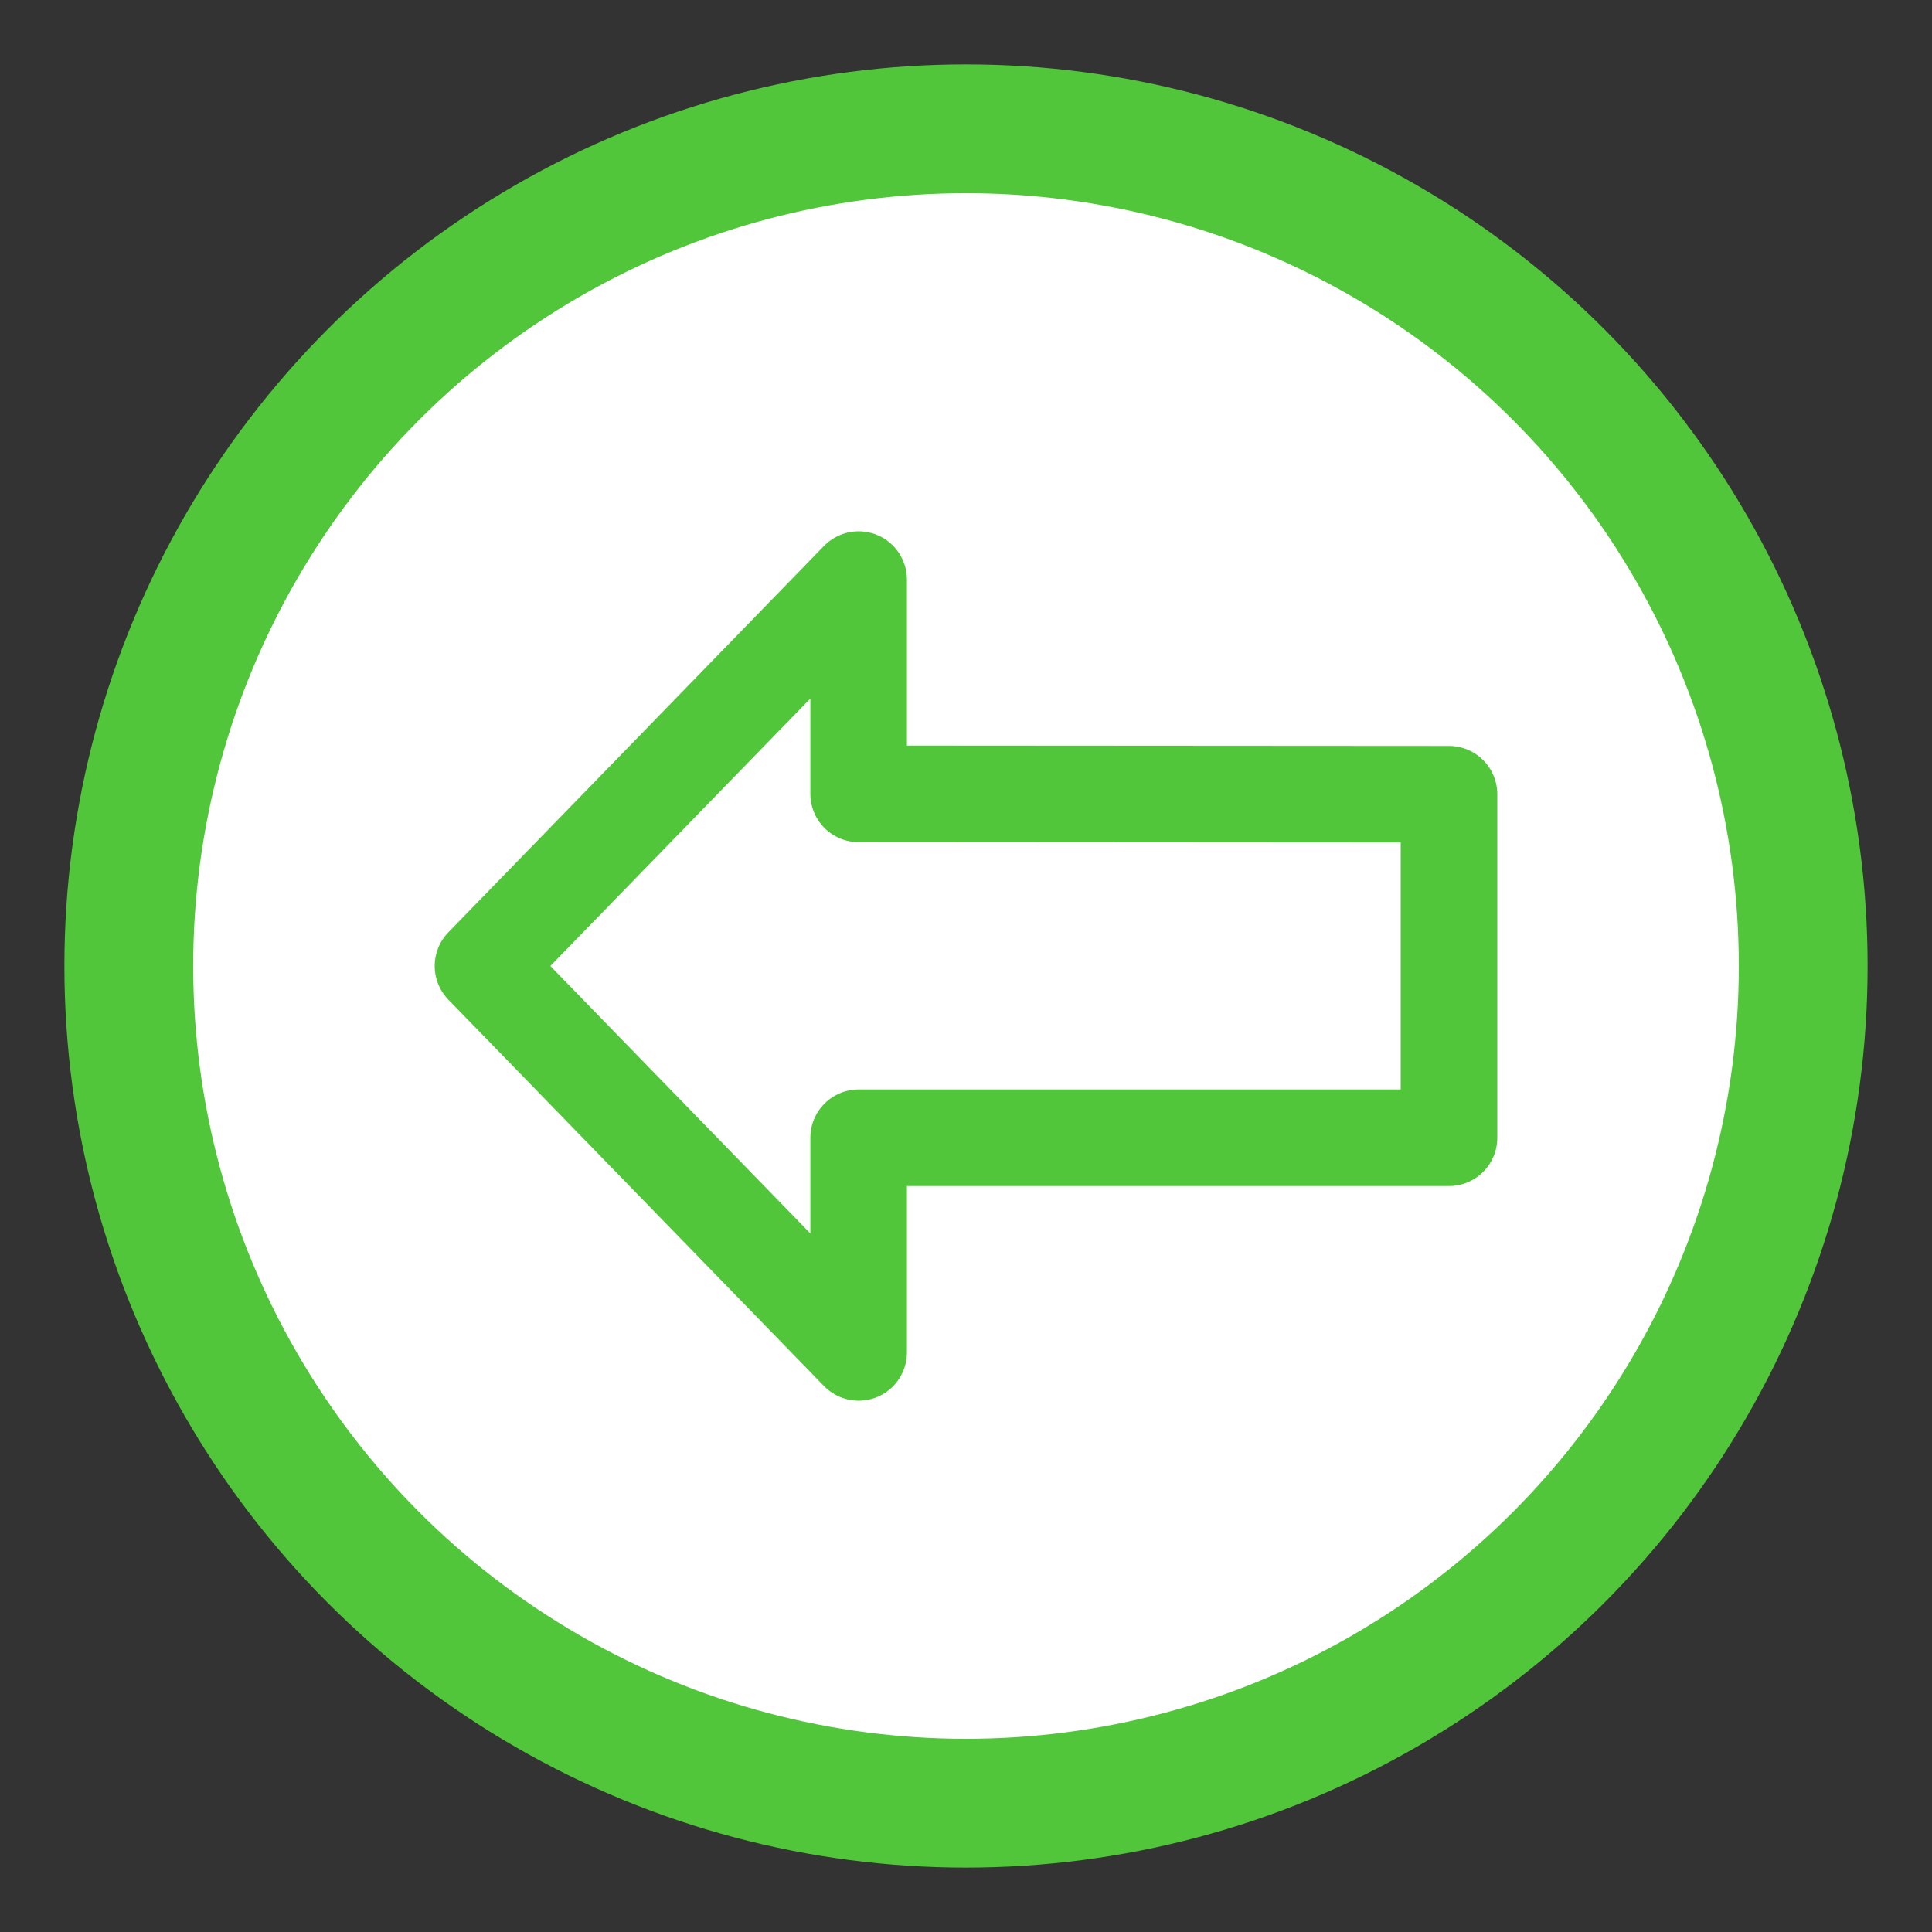 <svg width="30" height="30" viewBox="0 0 30 30" fill="none" xmlns="http://www.w3.org/2000/svg">
<rect x="0" y="0" width="30" height="30" fill="#333333" stroke="none"/>
<circle cx="15" cy="15" r="13" fill="white" stroke="#51C63A" stroke-width="2"/>
<g clip-path="url(#clip0_1_82)">
<path d="M7.5 15L13.333 9V12.327L22.5 12.333V17.667H13.333V21L7.5 15Z" stroke="#52C63A" stroke-width="1.5" stroke-linecap="round" stroke-linejoin="round"/>
</g>
<defs>
<clipPath id="clip0_1_82">
<rect width="16" height="20" fill="white" transform="translate(5 22) rotate(-90)"/>
</clipPath>
</defs>
</svg>
